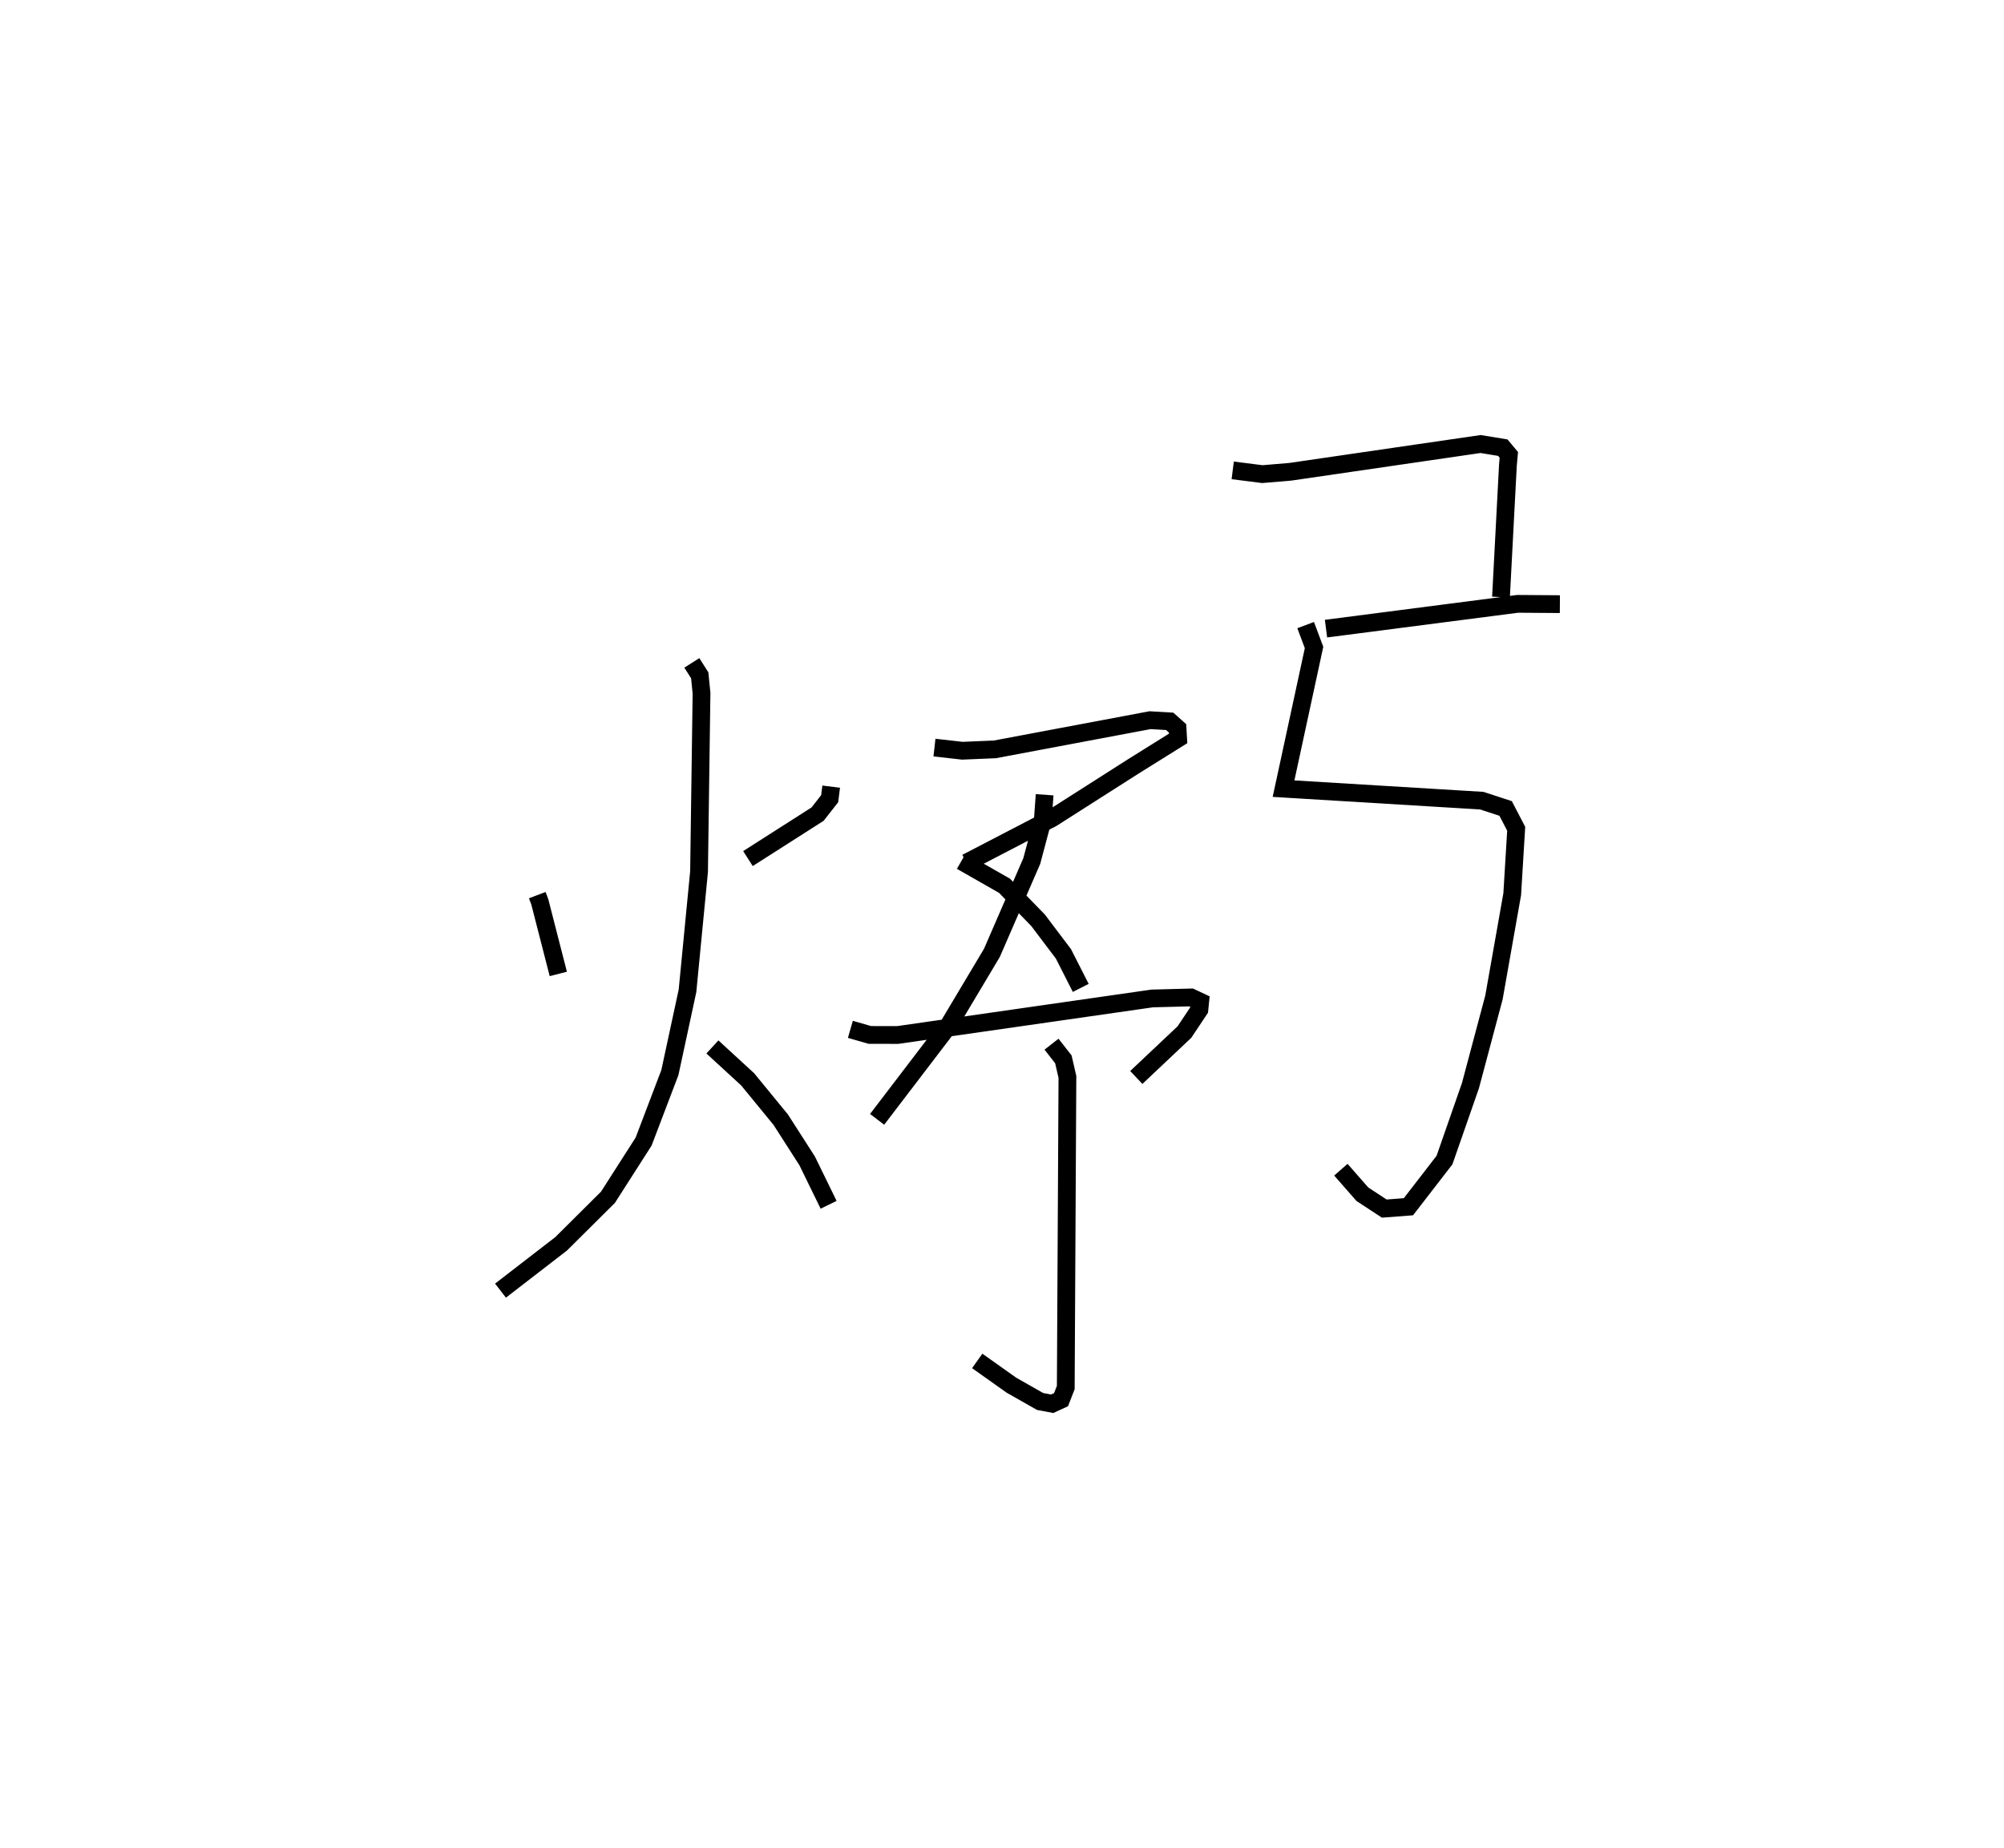 <?xml version="1.0" encoding="utf-8" ?>
<svg baseProfile="full" height="104.037" version="1.1" width="112.803" xmlns="http://www.w3.org/2000/svg" xmlns:ev="http://www.w3.org/2001/xml-events" xmlns:xlink="http://www.w3.org/1999/xlink"><defs /><rect fill="white" height="104.037" width="112.803" x="0" y="0" /><path d="M25,30.471 m0.0,0.0 m5.242,19.928 l0.141,0.372 1.043,4.064 m15.36,-10.544 l-0.084,0.677 -0.681,0.87 l-3.919,2.503 m-3.159,-11.018 l0.444,0.7 0.101,1.005 l-0.139,10.045 -0.65,6.712 l-0.992,4.605 -1.479,3.886 l-2.007,3.136 -2.633,2.618 l-3.415,2.637 m11.928,-13.72 l1.984,1.823 1.864,2.276 l1.484,2.314 1.209,2.474 m5.958,-25.742 l1.567,0.177 1.834,-0.077 l8.733,-1.643 1.109,0.065 l0.44,0.394 0.033,0.568 l-2.532,1.581 -4.575,2.918 l-4.81,2.499 m-0.287,-0.089 l2.434,1.389 1.889,1.945 l1.427,1.89 0.972,1.914 m-12.967,2.333 l1.094,0.315 1.57,0.003 l14.324,-2.057 2.188,-0.058 l0.514,0.241 -0.045,0.447 l-0.842,1.262 -2.709,2.557 m-4.772,-1.875 l0.667,0.854 0.228,0.991 l-0.093,17.488 -0.266,0.682 l-0.497,0.231 -0.683,-0.129 l-1.614,-0.917 -1.924,-1.366 m3.794,-31.877 l-0.1,1.388 -0.624,2.343 l-2.244,5.172 -2.48,4.157 l-3.981,5.216 m20.016,-36.54 l1.67,0.211 1.572,-0.132 l10.712,-1.563 1.249,0.205 l0.34,0.407 -0.051,0.56 l-0.391,7.447 m-9.85,1.776 l10.788,-1.396 2.377,0.017 m-14.31,1.18 l0.472,1.26 -1.717,7.948 l11.162,0.677 1.339,0.439 l0.595,1.143 -0.224,3.683 l-1.028,5.813 -1.324,4.969 l-1.46,4.188 -2.03,2.628 l-1.36,0.104 -1.234,-0.809 l-1.209,-1.38 " fill="none" stroke="black" stroke-width="1" /></svg>